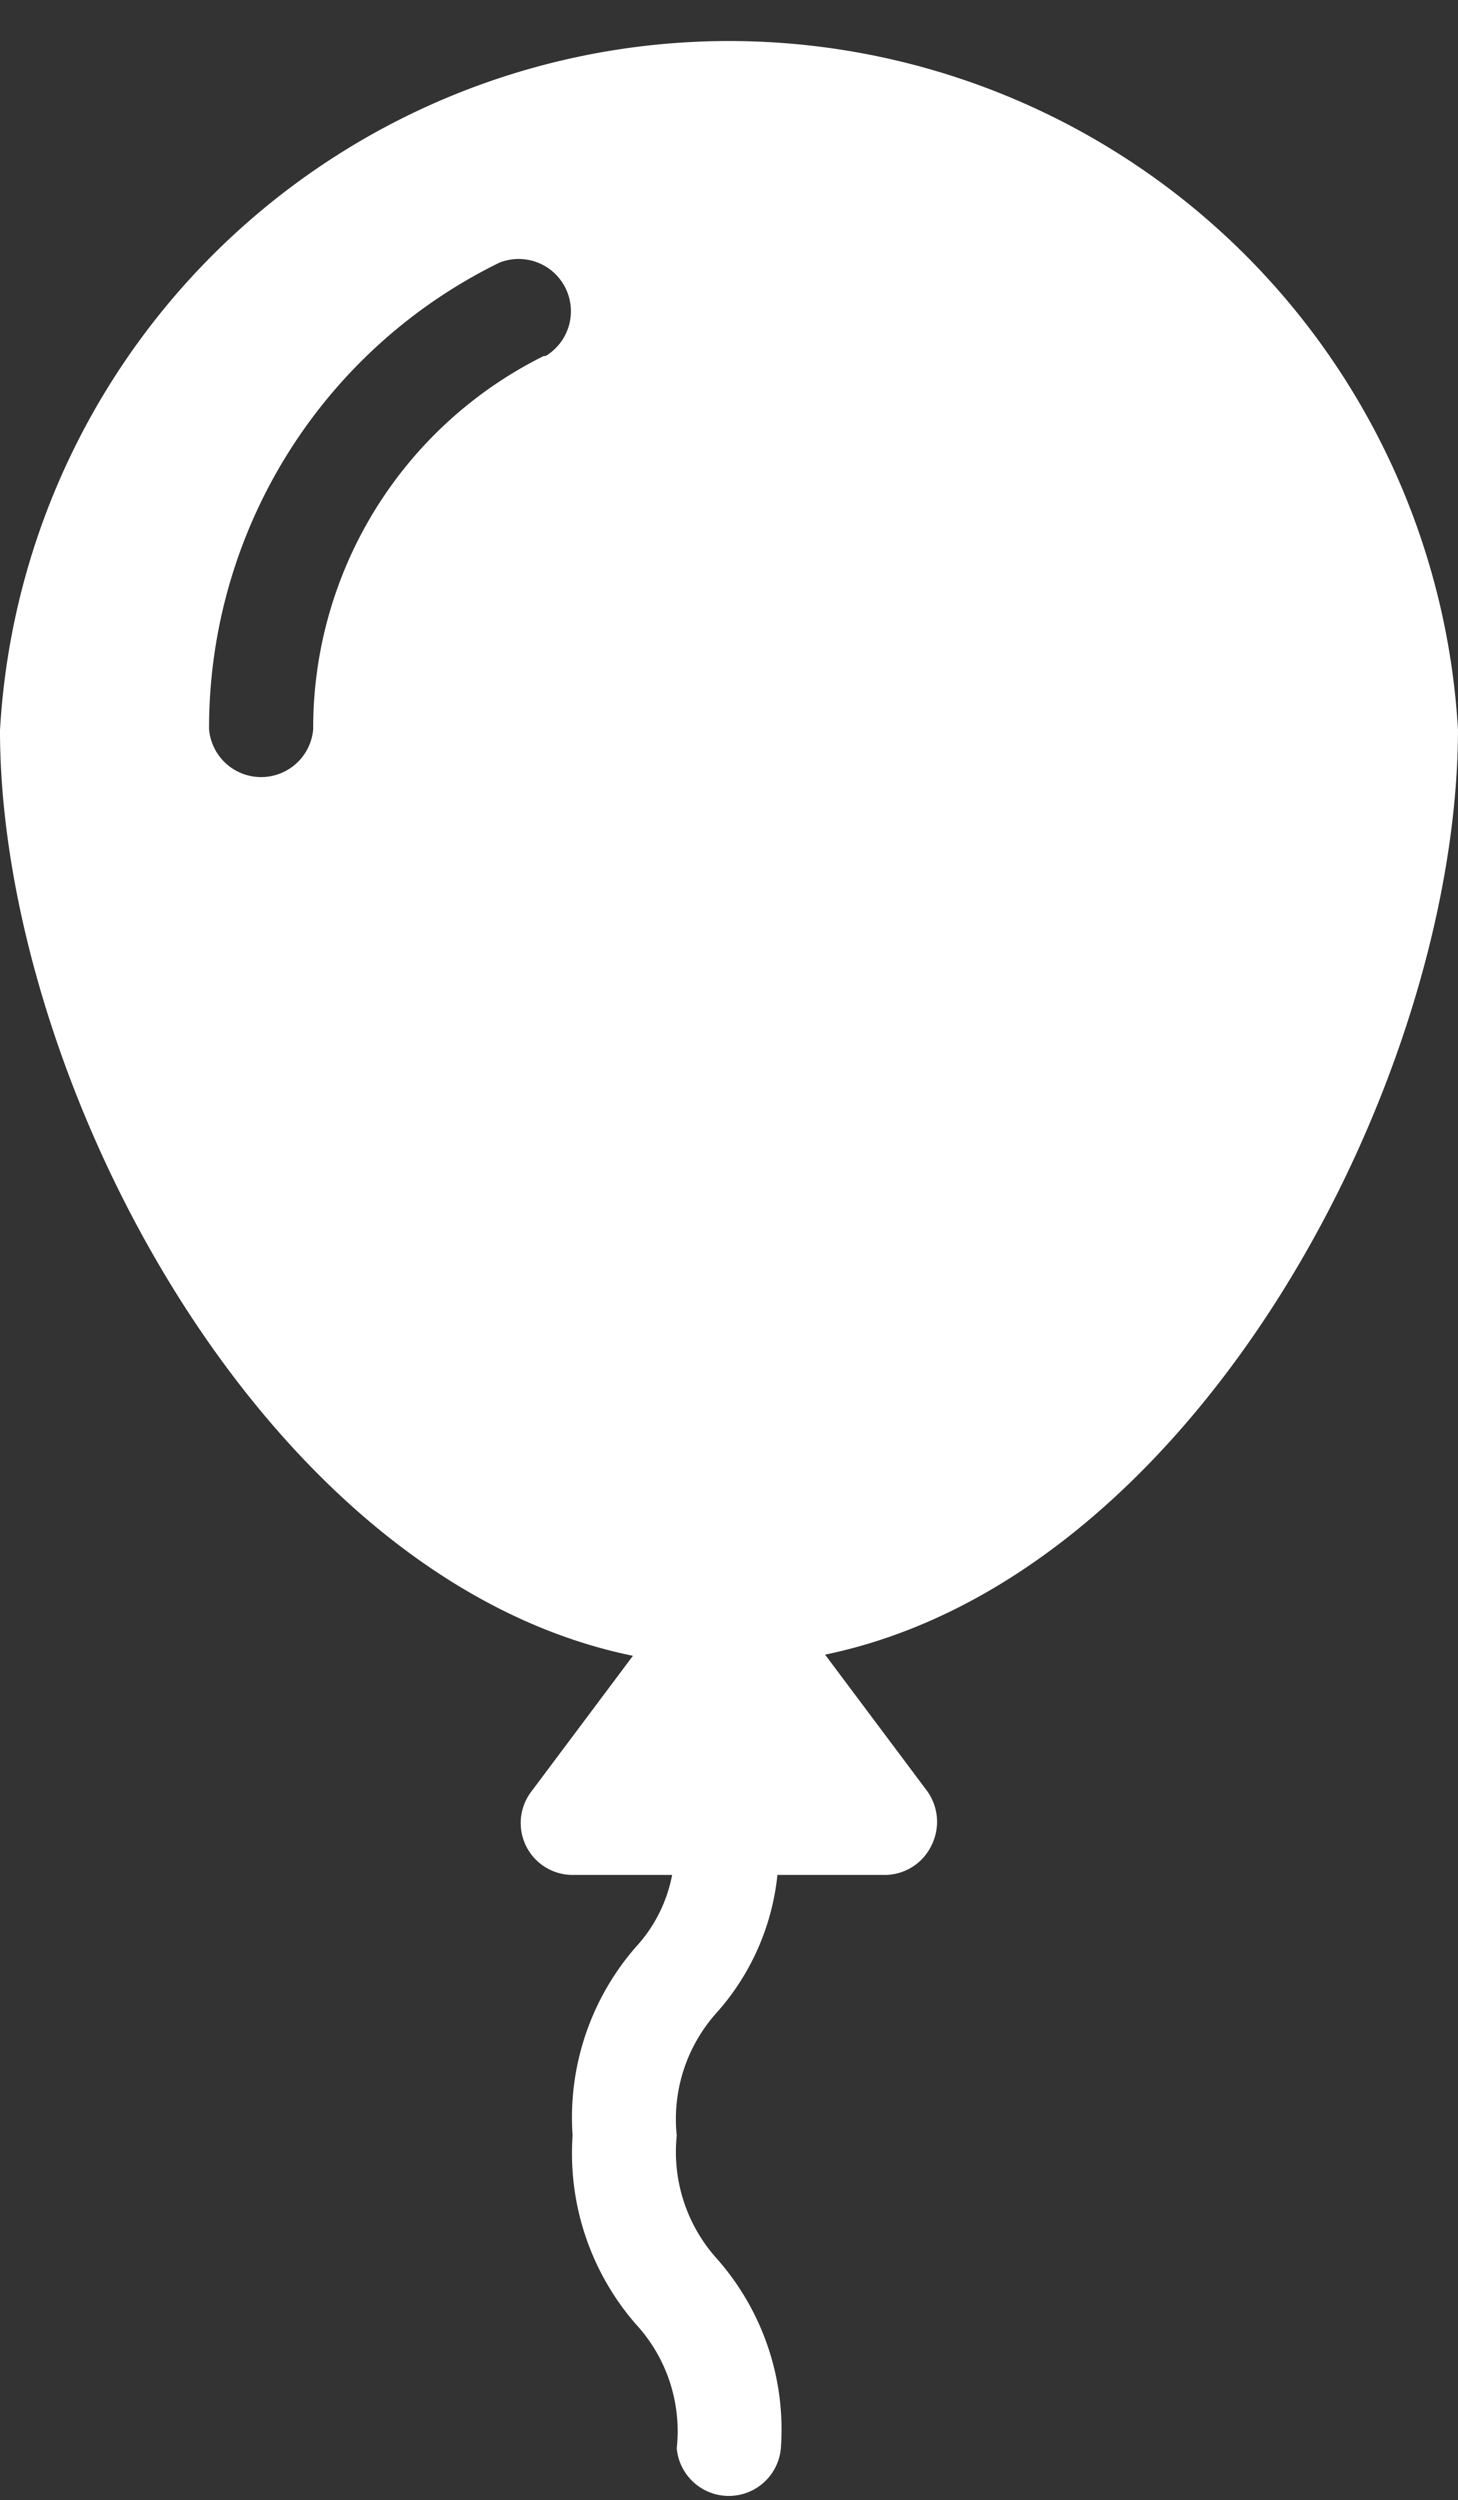 <svg xmlns="http://www.w3.org/2000/svg" viewBox="0 0 37.94 65.03"><rect x="0" y="0" width="37.94" height="65.03" fill="#333333" stroke="none"/><defs><style>.cls-1{fill:#fff;}</style></defs><title>Asset 7</title><g id="Layer_2" data-name="Layer 2"><g id="Layer_1-2" data-name="Layer 1"><path class="cls-1" d="M37.94,19A19,19,0,0,0,0,19C0,28,6.78,41.09,16.47,43.07l-2.65,3.54a1.35,1.35,0,0,0,1.08,2.16h2.59a3.81,3.81,0,0,1-.94,1.87,6.75,6.75,0,0,0-1.65,4.91,6.77,6.77,0,0,0,1.65,4.91,4.1,4.1,0,0,1,1.06,3.22,1.36,1.36,0,0,0,2.71,0,6.71,6.71,0,0,0-1.65-4.91,4.15,4.15,0,0,1-1.06-3.22,4.14,4.14,0,0,1,1.06-3.22,6.36,6.36,0,0,0,1.56-3.56H23A1.35,1.35,0,0,0,24.24,48a1.37,1.37,0,0,0-.12-1.42l-2.65-3.54c9.68-2,16.47-15,16.47-24.1ZM14.15,9.26a10.8,10.8,0,0,0-6,9.71,1.36,1.36,0,0,1-2.71,0A13.48,13.48,0,0,1,13,6.83a1.36,1.36,0,0,1,1.2,2.43Z"/></g></g></svg>